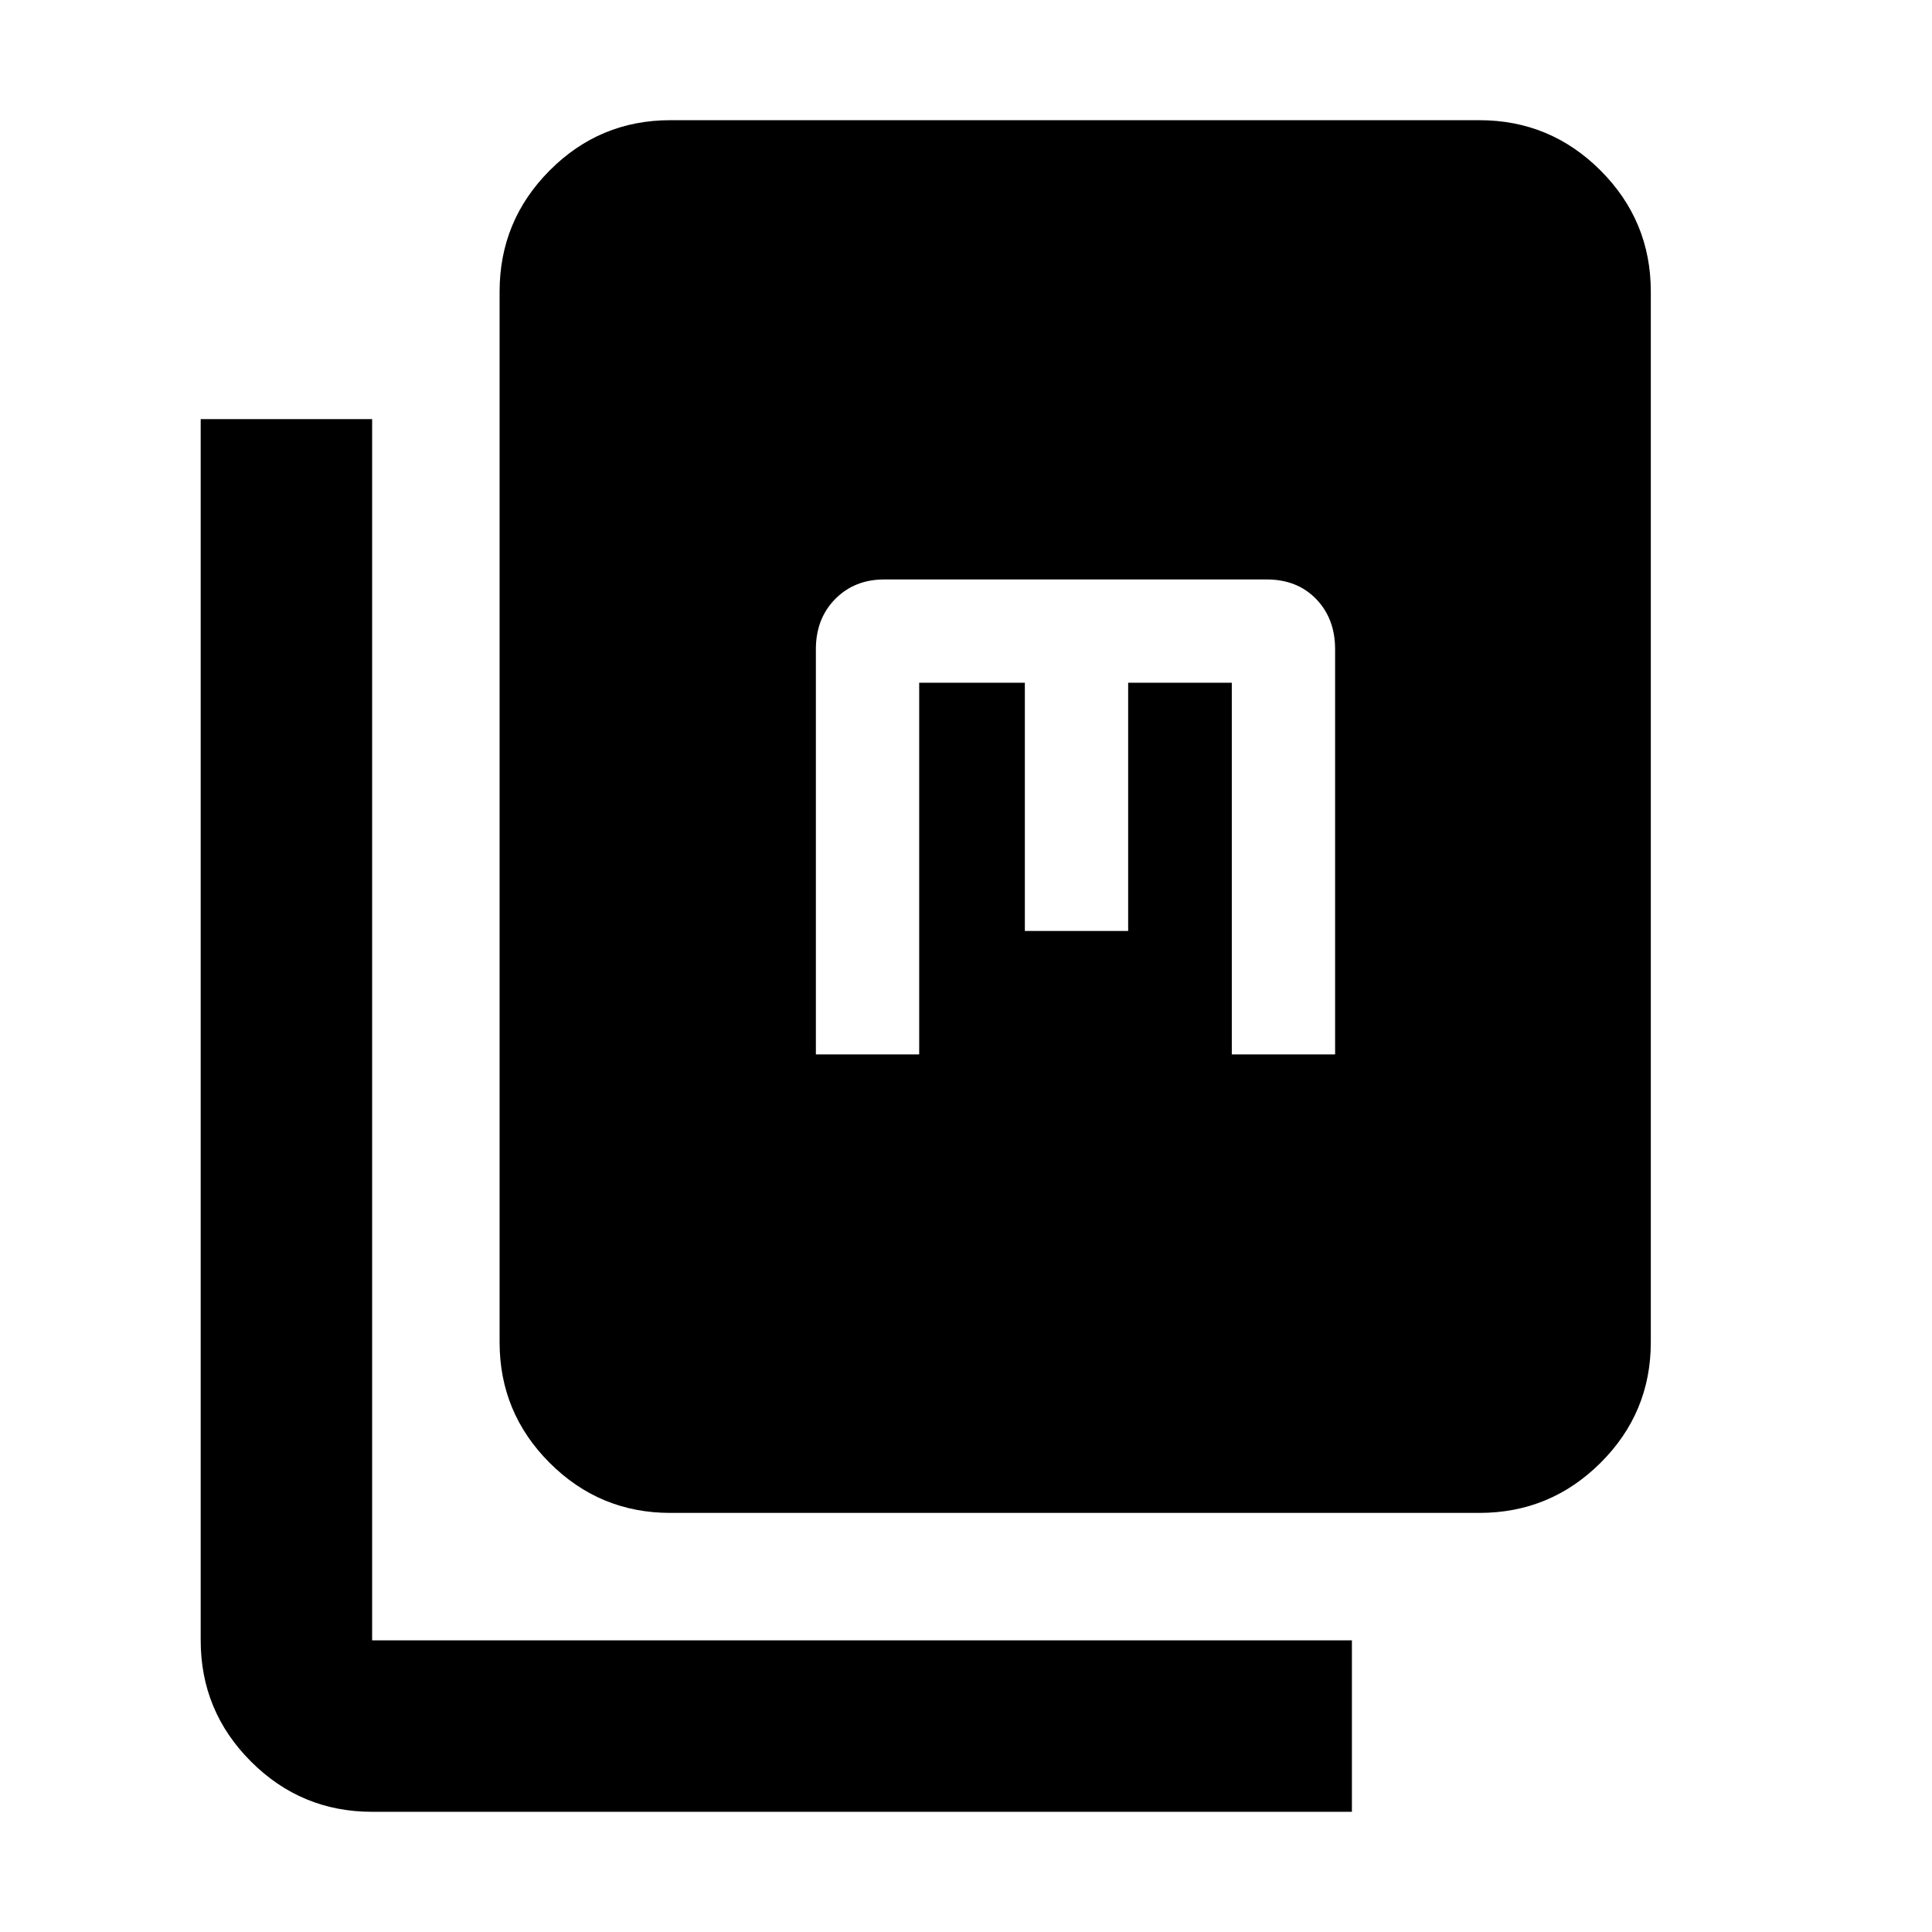 <svg xmlns="http://www.w3.org/2000/svg" height="40" viewBox="0 -960 960 960" width="40"><path d="M333.058-208.245q-35.065 0-59.939-24.874-24.874-24.874-24.874-59.939v-522.03q0-35.219 24.874-60.204t59.939-24.985h402.03q35.219 0 60.204 24.985t24.985 60.204v522.03q0 35.065-24.985 59.939-24.985 24.874-60.204 24.874h-402.03ZM184.912-59.723q-35.219 0-60.204-24.985t-24.985-60.204v-606.843h85.189v606.843h486.843v85.189H184.912Zm220.494-376.35h51.333v-184.666h52.5v123.333h51.334v-123.333h51.5v184.666h51.333v-201.333q0-15.194-9.403-24.93-9.403-9.737-24.597-9.737h-190q-14.817 0-24.409 9.737-9.591 9.736-9.591 24.93v201.333Z"/></svg>